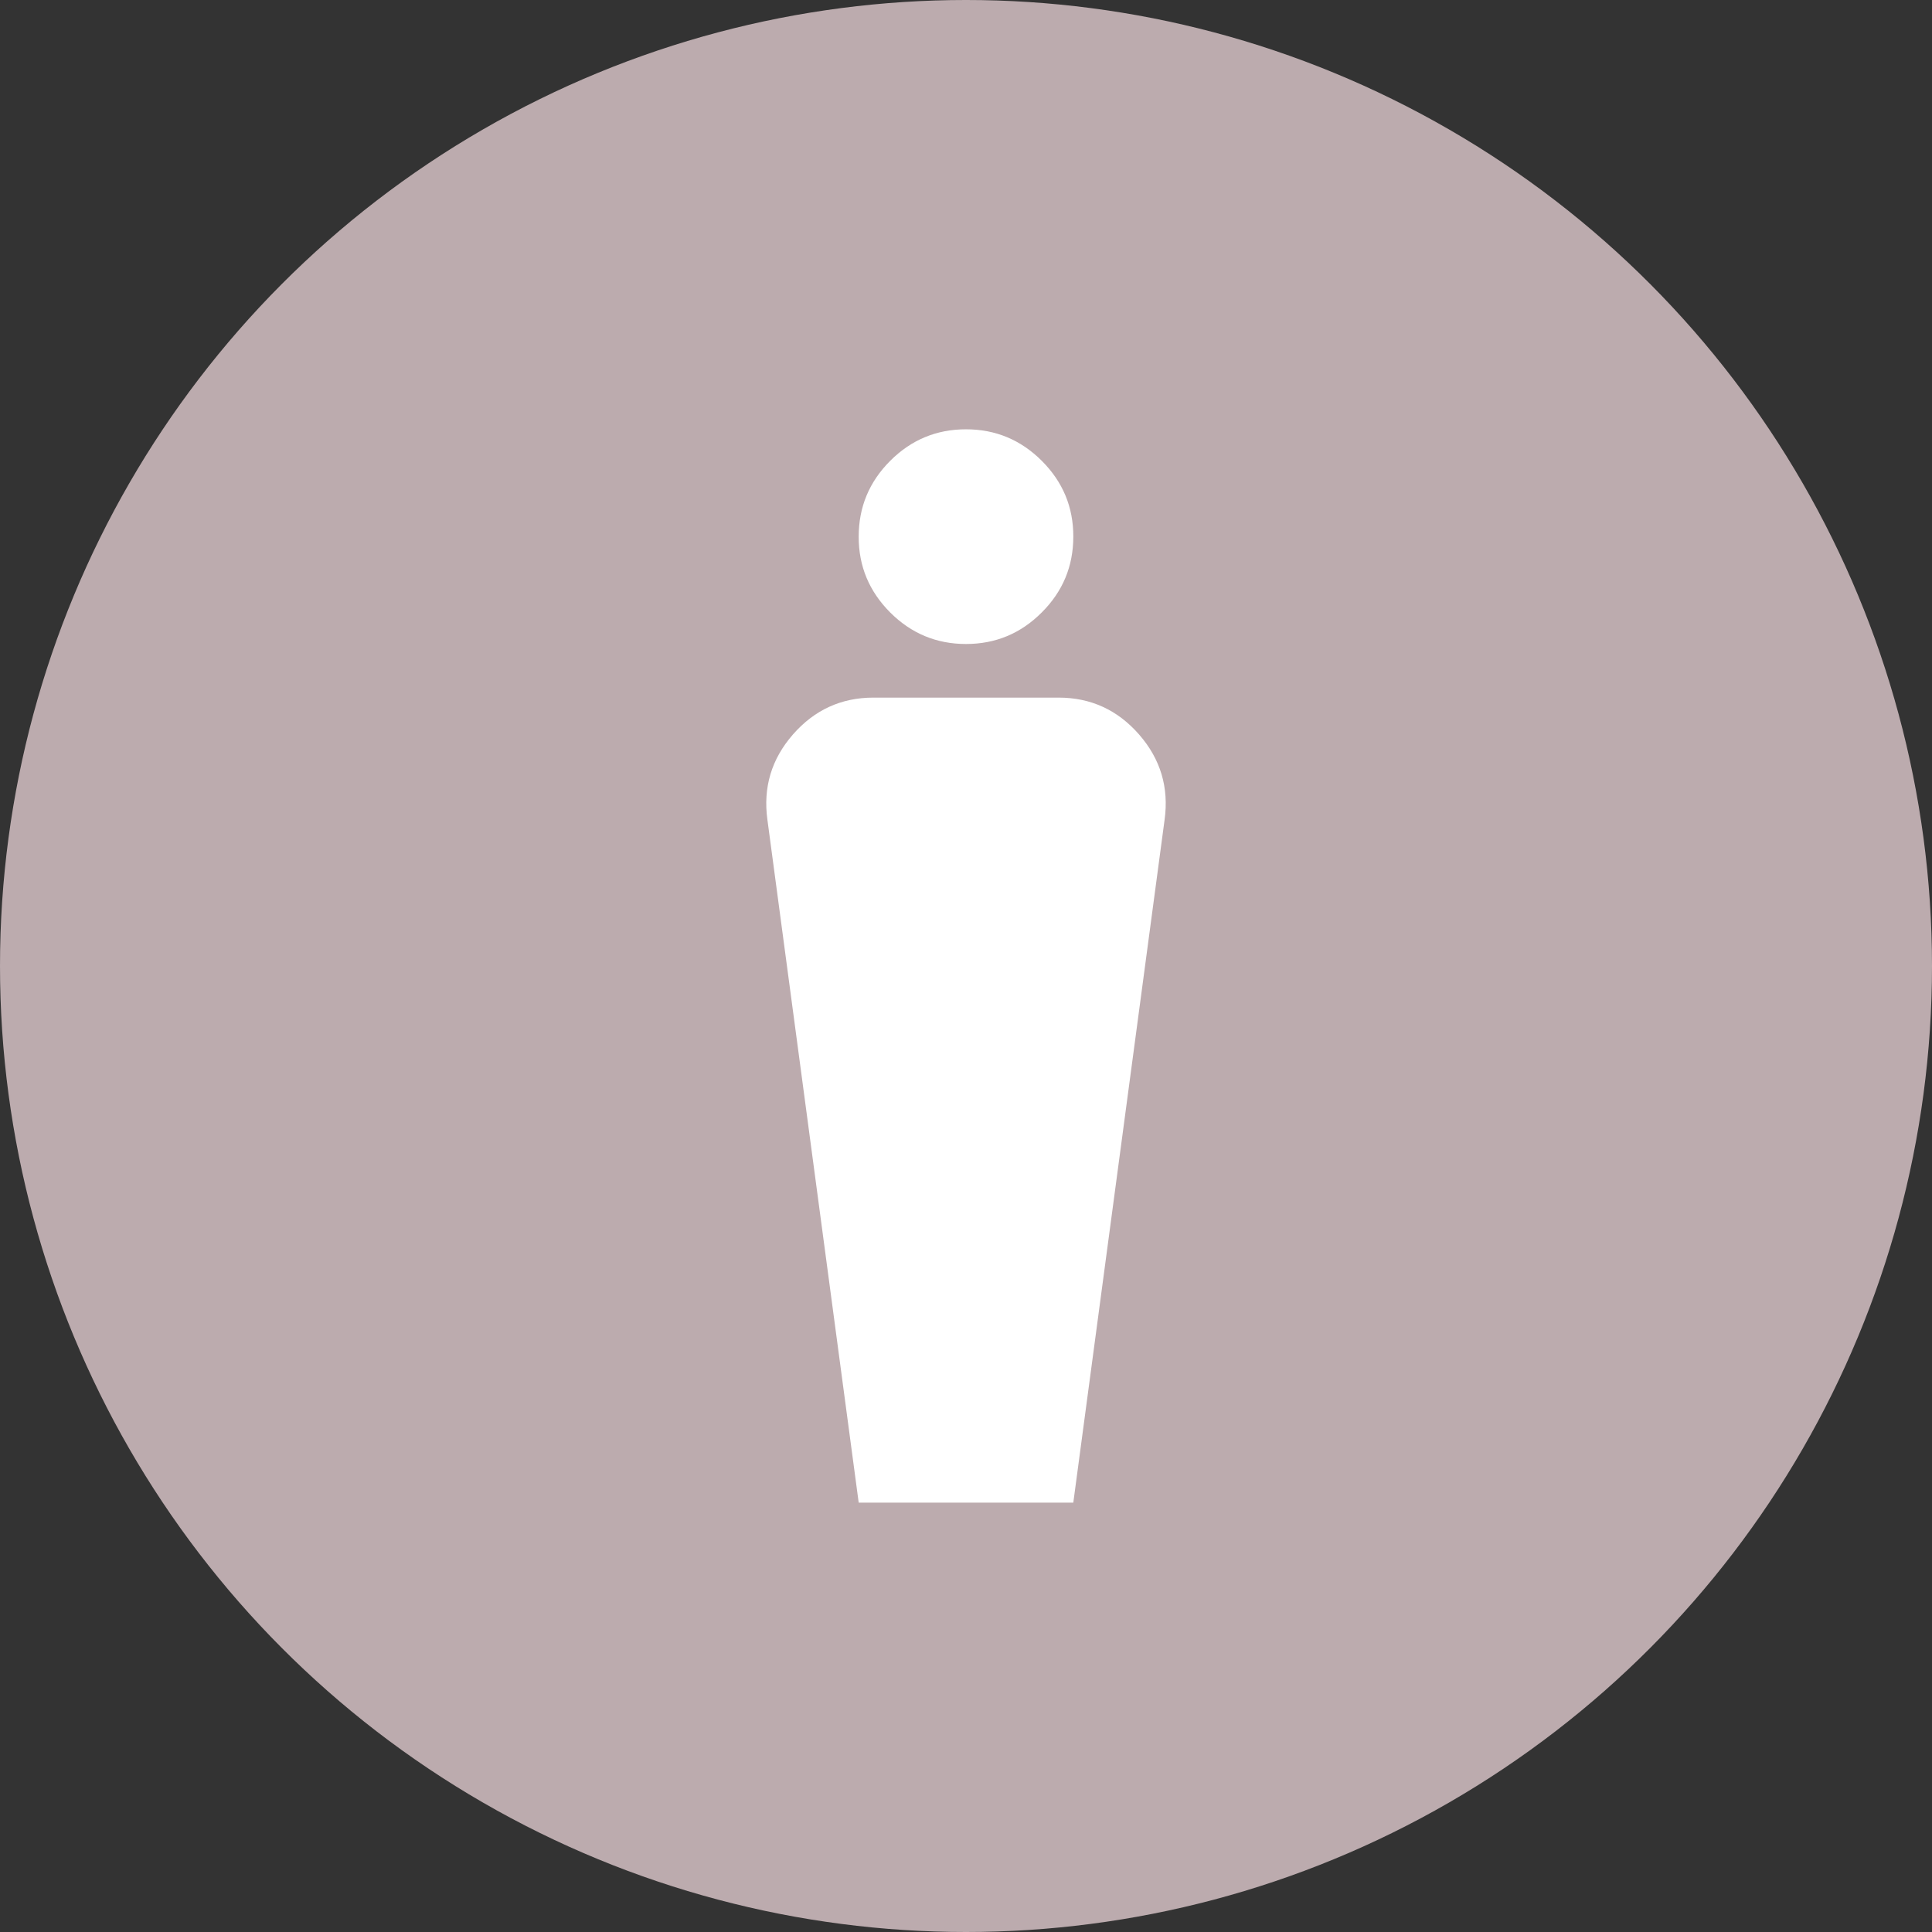 <svg width="24" height="24" viewBox="0 0 24 24" fill="none" xmlns="http://www.w3.org/2000/svg">
<rect x="0" y="0" width="24" height="24" fill="#333333" stroke="none"/>
<circle cx="12" cy="12" r="12" fill="#BCABAE"/>
<path d="M10.667 18.666L9.533 10.183C9.478 9.783 9.583 9.43 9.85 9.124C10.117 8.819 10.45 8.666 10.85 8.666H13.15C13.55 8.666 13.883 8.819 14.15 9.124C14.417 9.43 14.522 9.783 14.467 10.183L13.333 18.666H10.667ZM12 8C11.633 8 11.319 7.869 11.058 7.608C10.797 7.346 10.666 7.033 10.667 6.666C10.667 6.3 10.797 5.986 11.059 5.724C11.32 5.463 11.634 5.333 12 5.333C12.367 5.333 12.681 5.464 12.942 5.725C13.203 5.986 13.334 6.3 13.333 6.666C13.333 7.033 13.203 7.347 12.941 7.608C12.68 7.87 12.366 8 12 8Z" fill="white"/>
</svg>
